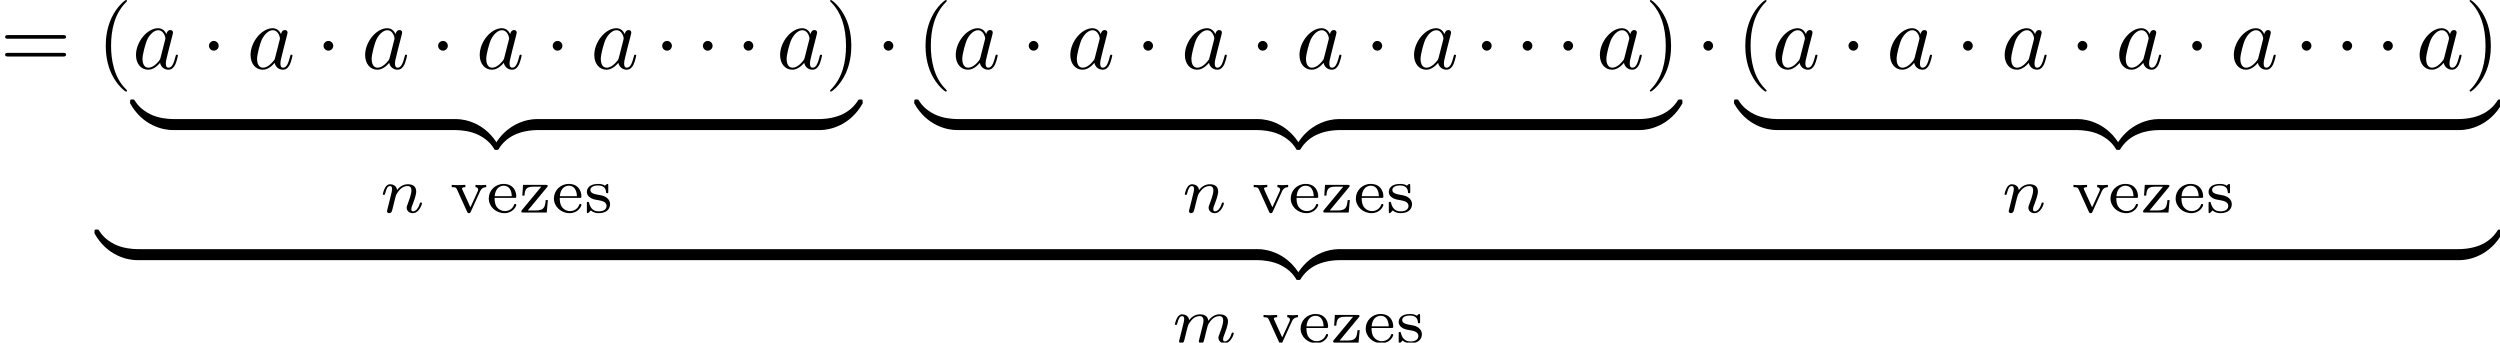 <?xml version='1.0' encoding='UTF-8'?>
<!-- This file was generated by dvisvgm 3.2.2 -->
<svg version='1.1' xmlns='http://www.w3.org/2000/svg' xmlns:xlink='http://www.w3.org/1999/xlink' width='271.902pt' height='37.26pt' viewBox='35.904 -38.256 271.902 37.26'>
<defs>
<path id='g3-40' d='M3.298 2.391C3.298 2.361 3.298 2.341 3.128 2.172C1.883 .917 1.564-.966 1.564-2.491C1.564-4.224 1.943-5.958 3.168-7.203C3.298-7.323 3.298-7.342 3.298-7.372C3.298-7.442 3.258-7.472 3.198-7.472C3.098-7.472 2.202-6.795 1.614-5.529C1.106-4.433 .986-3.328 .986-2.491C.986-1.714 1.096-.508 1.644 .618C2.242 1.843 3.098 2.491 3.198 2.491C3.258 2.491 3.298 2.461 3.298 2.391Z'/>
<path id='g3-41' d='M2.879-2.491C2.879-3.268 2.77-4.473 2.222-5.599C1.624-6.824 .767-7.472 .667-7.472C.608-7.472 .568-7.432 .568-7.372C.568-7.342 .568-7.323 .757-7.143C1.733-6.157 2.301-4.573 2.301-2.491C2.301-.787 1.933 .966 .697 2.222C.568 2.341 .568 2.361 .568 2.391C.568 2.451 .608 2.491 .667 2.491C.767 2.491 1.664 1.813 2.252 .548C2.76-.548 2.879-1.654 2.879-2.491Z'/>
<path id='g3-61' d='M6.844-3.258C6.994-3.258 7.183-3.258 7.183-3.457S6.994-3.656 6.854-3.656H.887C.747-3.656 .558-3.656 .558-3.457S.747-3.258 .897-3.258H6.844ZM6.854-1.325C6.994-1.325 7.183-1.325 7.183-1.524S6.994-1.724 6.844-1.724H.897C.747-1.724 .558-1.724 .558-1.524S.747-1.325 .887-1.325H6.854Z'/>
<path id='g1-97' d='M3.716-3.766C3.537-4.134 3.248-4.403 2.8-4.403C1.634-4.403 .399-2.939 .399-1.484C.399-.548 .946 .11 1.724 .11C1.923 .11 2.421 .07 3.019-.638C3.098-.219 3.447 .11 3.925 .11C4.274 .11 4.503-.12 4.663-.438C4.832-.797 4.961-1.405 4.961-1.425C4.961-1.524 4.872-1.524 4.842-1.524C4.742-1.524 4.732-1.484 4.702-1.345C4.533-.697 4.354-.11 3.945-.11C3.676-.11 3.646-.369 3.646-.568C3.646-.787 3.666-.867 3.776-1.305C3.885-1.724 3.905-1.823 3.995-2.202L4.354-3.597C4.423-3.875 4.423-3.895 4.423-3.935C4.423-4.105 4.304-4.204 4.134-4.204C3.895-4.204 3.746-3.985 3.716-3.766ZM3.068-1.186C3.019-1.006 3.019-.986 2.869-.817C2.431-.269 2.022-.11 1.743-.11C1.245-.11 1.106-.658 1.106-1.046C1.106-1.544 1.425-2.77 1.654-3.228C1.963-3.816 2.411-4.184 2.809-4.184C3.457-4.184 3.597-3.367 3.597-3.308S3.577-3.188 3.567-3.138L3.068-1.186Z'/>
<path id='g0-1' d='M1.913-2.491C1.913-2.78 1.674-3.019 1.385-3.019S.857-2.78 .857-2.491S1.096-1.963 1.385-1.963S1.913-2.202 1.913-2.491Z'/>
<path id='g5-122' d='M4.583-.917C4.583-1.186 4.583-1.196 4.374-1.196C3.357-1.196 1.116-.717-.239 1.714V1.873C-.239 2.122-.229 2.132 0 2.132C.189 2.132 .199 2.122 .249 2.052C1.066 .747 2.441 .04 4.463 0C4.583 0 4.583-.07 4.583-.279V-.917Z'/>
<path id='g5-123' d='M4.722 1.714C3.367-.727 1.126-1.196 .11-1.196C-.1-1.196-.1-1.186-.1-.917V-.279C-.1-.05-.1 0 .04 0C.648 .01 1.634 .09 2.531 .528C3.606 1.066 4.015 1.694 4.264 2.082C4.294 2.132 4.354 2.132 4.483 2.132C4.712 2.132 4.722 2.122 4.722 1.873V1.714Z'/>
<path id='g5-124' d='M4.583-.917C4.583-1.146 4.583-1.196 4.443-1.196C3.836-1.205 2.849-1.285 1.953-1.724C.877-2.262 .468-2.889 .219-3.278C.189-3.328 .13-3.328 0-3.328C-.229-3.328-.239-3.318-.239-3.068V-2.909C1.116-.468 3.357 0 4.374 0C4.583 0 4.583-.01 4.583-.279V-.917Z'/>
<path id='g5-125' d='M4.722-3.068C4.722-3.318 4.712-3.328 4.483-3.328C4.294-3.328 4.284-3.318 4.234-3.248C3.417-1.943 2.042-1.235 .02-1.196C-.1-1.196-.1-1.126-.1-.917V-.279C-.1-.01-.1 0 .11 0C1.126 0 3.367-.478 4.722-2.909V-3.068Z'/>
<path id='g4-101' d='M3.068-1.59C3.215-1.59 3.264-1.59 3.264-1.743C3.264-2.357 2.922-3.11 1.883-3.11C.969-3.11 .272-2.385 .272-1.527C.272-.642 1.046 .07 1.974 .07C2.915 .07 3.264-.683 3.264-.837C3.264-.865 3.25-.934 3.145-.934C3.055-.934 3.041-.893 3.02-.823C2.803-.258 2.273-.153 2.022-.153C1.695-.153 1.381-.3 1.172-.565C.914-.893 .907-1.318 .907-1.59H3.068ZM.914-1.771C.99-2.755 1.618-2.915 1.883-2.915C2.741-2.915 2.769-1.946 2.776-1.771H.914Z'/>
<path id='g4-115' d='M2.643-2.929C2.643-3.048 2.643-3.11 2.545-3.11C2.511-3.11 2.497-3.11 2.406-3.027C2.392-3.02 2.322-2.957 2.28-2.922C2.071-3.068 1.806-3.11 1.548-3.11C.551-3.11 .314-2.587 .314-2.239C.314-2.015 .411-1.834 .579-1.695C.844-1.465 1.109-1.416 1.541-1.346C1.89-1.283 2.455-1.186 2.455-.718C2.455-.446 2.267-.126 1.597-.126S.683-.565 .558-1.039C.537-1.13 .53-1.158 .432-1.158C.314-1.158 .314-1.109 .314-.969V-.112C.314 .007 .314 .07 .411 .07C.474 .07 .607-.077 .746-.23C1.053 .056 1.43 .07 1.597 .07C2.504 .07 2.838-.418 2.838-.914C2.838-1.179 2.72-1.388 2.538-1.555C2.273-1.799 1.953-1.855 1.709-1.897C1.151-1.995 .697-2.078 .697-2.448C.697-2.671 .886-2.943 1.548-2.943C2.357-2.943 2.392-2.378 2.406-2.176C2.413-2.099 2.497-2.099 2.525-2.099C2.643-2.099 2.643-2.148 2.643-2.28V-2.929Z'/>
<path id='g4-118' d='M3.306-2.322C3.501-2.748 3.85-2.755 3.961-2.755V-3.006C3.787-2.992 3.605-2.978 3.431-2.978C3.243-2.978 2.985-2.985 2.797-3.006V-2.755C3.089-2.741 3.089-2.511 3.089-2.49C3.089-2.455 3.082-2.385 3.034-2.287L2.246-.565L1.381-2.462C1.381-2.469 1.339-2.545 1.339-2.594C1.339-2.755 1.576-2.755 1.695-2.755V-3.006C1.681-3.006 1.186-2.978 .9-2.978C.69-2.978 .418-2.985 .216-3.006V-2.755C.6-2.755 .683-2.741 .788-2.504L1.89-.077C1.925 .007 1.967 .07 2.085 .07C2.218 .07 2.246 .007 2.28-.07L3.306-2.322Z'/>
<path id='g4-122' d='M3.075-2.762C3.124-2.824 3.138-2.845 3.138-2.894C3.138-3.006 3.055-3.006 2.943-3.006H.46L.377-1.841H.614C.663-2.573 .823-2.81 1.618-2.81H2.441L.335-.265C.272-.188 .272-.16 .272-.126C.272 0 .342 0 .467 0H3.034L3.159-1.353H2.922C2.852-.537 2.706-.223 1.834-.223H.976L3.075-2.762Z'/>
<path id='g2-109' d='M3.027-.565C2.992-.425 2.929-.188 2.929-.153C2.929 0 3.055 .07 3.166 .07C3.292 .07 3.403-.021 3.438-.084S3.529-.37 3.564-.516C3.599-.649 3.675-.969 3.717-1.144C3.759-1.297 3.801-1.451 3.836-1.611C3.912-1.911 3.912-1.925 4.052-2.141C4.275-2.483 4.624-2.88 5.168-2.88C5.558-2.88 5.579-2.559 5.579-2.392C5.579-1.974 5.279-1.2 5.168-.907C5.091-.711 5.063-.649 5.063-.53C5.063-.16 5.37 .07 5.726 .07C6.423 .07 6.73-.893 6.73-.997C6.73-1.088 6.639-1.088 6.618-1.088C6.521-1.088 6.514-1.046 6.486-.969C6.325-.411 6.025-.126 5.746-.126C5.6-.126 5.572-.223 5.572-.37C5.572-.53 5.607-.621 5.733-.934C5.816-1.151 6.102-1.89 6.102-2.28C6.102-2.392 6.102-2.685 5.844-2.887C5.726-2.978 5.523-3.075 5.196-3.075C4.568-3.075 4.184-2.664 3.961-2.371C3.905-2.964 3.41-3.075 3.055-3.075C2.476-3.075 2.085-2.72 1.876-2.441C1.827-2.922 1.416-3.075 1.13-3.075C.83-3.075 .669-2.859 .579-2.699C.425-2.441 .328-2.043 .328-2.008C.328-1.918 .425-1.918 .446-1.918C.544-1.918 .551-1.939 .6-2.127C.704-2.538 .837-2.88 1.109-2.88C1.29-2.88 1.339-2.727 1.339-2.538C1.339-2.406 1.276-2.148 1.227-1.96S1.109-1.485 1.074-1.332L.851-.439C.823-.349 .781-.174 .781-.153C.781 0 .907 .07 1.018 .07C1.144 .07 1.255-.021 1.29-.084S1.381-.37 1.416-.516C1.451-.649 1.527-.969 1.569-1.144C1.611-1.297 1.653-1.451 1.688-1.611C1.764-1.897 1.778-1.953 1.981-2.239C2.176-2.518 2.504-2.88 3.027-2.88C3.431-2.88 3.438-2.525 3.438-2.392C3.438-2.218 3.417-2.127 3.32-1.736L3.027-.565Z'/>
<path id='g2-110' d='M.851-.439C.823-.349 .781-.174 .781-.153C.781 0 .907 .07 1.018 .07C1.144 .07 1.255-.021 1.29-.084S1.381-.37 1.416-.516C1.451-.649 1.527-.969 1.569-1.144C1.611-1.297 1.653-1.451 1.688-1.611C1.764-1.897 1.778-1.953 1.981-2.239C2.176-2.518 2.504-2.88 3.027-2.88C3.431-2.88 3.438-2.525 3.438-2.392C3.438-1.974 3.138-1.2 3.027-.907C2.95-.711 2.922-.649 2.922-.53C2.922-.16 3.229 .07 3.585 .07C4.282 .07 4.589-.893 4.589-.997C4.589-1.088 4.498-1.088 4.477-1.088C4.38-1.088 4.373-1.046 4.345-.969C4.184-.411 3.884-.126 3.605-.126C3.459-.126 3.431-.223 3.431-.37C3.431-.53 3.466-.621 3.592-.934C3.675-1.151 3.961-1.89 3.961-2.28C3.961-2.957 3.424-3.075 3.055-3.075C2.476-3.075 2.085-2.72 1.876-2.441C1.827-2.922 1.416-3.075 1.13-3.075C.83-3.075 .669-2.859 .579-2.699C.425-2.441 .328-2.043 .328-2.008C.328-1.918 .425-1.918 .446-1.918C.544-1.918 .551-1.939 .6-2.127C.704-2.538 .837-2.88 1.109-2.88C1.29-2.88 1.339-2.727 1.339-2.538C1.339-2.406 1.276-2.148 1.227-1.96S1.109-1.485 1.074-1.332L.851-.439Z'/>
</defs>
<g id='page1'>
<use x='35.904' y='-30.784' xlink:href='#g3-61'/>
<use x='46.42' y='-30.784' xlink:href='#g3-40'/>
<use x='50.295' y='-30.784' xlink:href='#g1-97'/>
<use x='57.775' y='-30.784' xlink:href='#g0-1'/>
<use x='62.756' y='-30.784' xlink:href='#g1-97'/>
<use x='70.236' y='-30.784' xlink:href='#g0-1'/>
<use x='75.217' y='-30.784' xlink:href='#g1-97'/>
<use x='82.697' y='-30.784' xlink:href='#g0-1'/>
<use x='87.679' y='-30.784' xlink:href='#g1-97'/>
<use x='95.159' y='-30.784' xlink:href='#g0-1'/>
<use x='100.14' y='-30.784' xlink:href='#g1-97'/>
<use x='107.067' y='-30.784' xlink:href='#g0-1'/>
<use x='111.494' y='-30.784' xlink:href='#g0-1'/>
<use x='115.922' y='-30.784' xlink:href='#g0-1'/>
<use x='120.35' y='-30.784' xlink:href='#g1-97'/>
<use x='125.616' y='-30.784' xlink:href='#g3-41'/>
<use x='50.295' y='-24.11' xlink:href='#g5-124'/>
<rect x='54.778' y='-25.305' height='1.195' width='30.631'/>
<use x='85.409' y='-24.11' xlink:href='#g5-123'/>
<use x='89.893' y='-24.11' xlink:href='#g5-122'/>
<rect x='94.376' y='-25.305' height='1.195' width='30.631'/>
<use x='125.007' y='-24.11' xlink:href='#g5-125'/>
<use x='77.211' y='-15.143' xlink:href='#g2-110'/>
<use x='84.82' y='-15.143' xlink:href='#g4-118'/>
<use x='88.791' y='-15.143' xlink:href='#g4-101'/>
<use x='92.334' y='-15.143' xlink:href='#g4-122'/>
<use x='95.876' y='-15.143' xlink:href='#g4-101'/>
<use x='99.418' y='-15.143' xlink:href='#g4-115'/>
<use x='131.151' y='-30.784' xlink:href='#g0-1'/>
<use x='135.579' y='-30.784' xlink:href='#g3-40'/>
<use x='139.453' y='-30.784' xlink:href='#g1-97'/>
<use x='146.933' y='-30.784' xlink:href='#g0-1'/>
<use x='151.914' y='-30.784' xlink:href='#g1-97'/>
<use x='159.394' y='-30.784' xlink:href='#g0-1'/>
<use x='164.376' y='-30.784' xlink:href='#g1-97'/>
<use x='171.856' y='-30.784' xlink:href='#g0-1'/>
<use x='176.837' y='-30.784' xlink:href='#g1-97'/>
<use x='184.317' y='-30.784' xlink:href='#g0-1'/>
<use x='189.298' y='-30.784' xlink:href='#g1-97'/>
<use x='196.225' y='-30.784' xlink:href='#g0-1'/>
<use x='200.653' y='-30.784' xlink:href='#g0-1'/>
<use x='205.08' y='-30.784' xlink:href='#g0-1'/>
<use x='209.508' y='-30.784' xlink:href='#g1-97'/>
<use x='214.774' y='-30.784' xlink:href='#g3-41'/>
<use x='135.579' y='-24.11' xlink:href='#g5-124'/>
<rect x='140.062' y='-25.305' height='1.195' width='32.569'/>
<use x='172.63' y='-24.11' xlink:href='#g5-123'/>
<use x='177.114' y='-24.11' xlink:href='#g5-122'/>
<rect x='181.597' y='-25.305' height='1.195' width='32.569'/>
<use x='214.165' y='-24.11' xlink:href='#g5-125'/>
<use x='164.432' y='-15.143' xlink:href='#g2-110'/>
<use x='172.041' y='-15.143' xlink:href='#g4-118'/>
<use x='176.012' y='-15.143' xlink:href='#g4-101'/>
<use x='179.555' y='-15.143' xlink:href='#g4-122'/>
<use x='183.097' y='-15.143' xlink:href='#g4-101'/>
<use x='186.639' y='-15.143' xlink:href='#g4-115'/>
<use x='220.309' y='-30.784' xlink:href='#g0-1'/>
<use x='224.737' y='-30.784' xlink:href='#g3-40'/>
<use x='228.611' y='-30.784' xlink:href='#g1-97'/>
<use x='236.091' y='-30.784' xlink:href='#g0-1'/>
<use x='241.072' y='-30.784' xlink:href='#g1-97'/>
<use x='248.552' y='-30.784' xlink:href='#g0-1'/>
<use x='253.534' y='-30.784' xlink:href='#g1-97'/>
<use x='261.014' y='-30.784' xlink:href='#g0-1'/>
<use x='265.995' y='-30.784' xlink:href='#g1-97'/>
<use x='273.475' y='-30.784' xlink:href='#g0-1'/>
<use x='278.456' y='-30.784' xlink:href='#g1-97'/>
<use x='285.383' y='-30.784' xlink:href='#g0-1'/>
<use x='289.811' y='-30.784' xlink:href='#g0-1'/>
<use x='294.238' y='-30.784' xlink:href='#g0-1'/>
<use x='298.666' y='-30.784' xlink:href='#g1-97'/>
<use x='303.932' y='-30.784' xlink:href='#g3-41'/>
<use x='224.737' y='-24.11' xlink:href='#g5-124'/>
<rect x='229.22' y='-25.305' height='1.195' width='32.569'/>
<use x='261.789' y='-24.11' xlink:href='#g5-123'/>
<use x='266.272' y='-24.11' xlink:href='#g5-122'/>
<rect x='270.755' y='-25.305' height='1.195' width='32.569'/>
<use x='303.324' y='-24.11' xlink:href='#g5-125'/>
<use x='253.59' y='-15.143' xlink:href='#g2-110'/>
<use x='261.199' y='-15.143' xlink:href='#g4-118'/>
<use x='265.17' y='-15.143' xlink:href='#g4-101'/>
<use x='268.713' y='-15.143' xlink:href='#g4-122'/>
<use x='272.255' y='-15.143' xlink:href='#g4-101'/>
<use x='275.797' y='-15.143' xlink:href='#g4-115'/>
<use x='46.42' y='-9.963' xlink:href='#g5-124'/>
<rect x='50.904' y='-11.158' height='1.195' width='121.727'/>
<use x='172.63' y='-9.963' xlink:href='#g5-123'/>
<use x='177.114' y='-9.963' xlink:href='#g5-122'/>
<rect x='181.597' y='-11.158' height='1.195' width='121.727'/>
<use x='303.324' y='-9.963' xlink:href='#g5-125'/>
<use x='163.359' y='-.996' xlink:href='#g2-109'/>
<use x='173.113' y='-.996' xlink:href='#g4-118'/>
<use x='177.085' y='-.996' xlink:href='#g4-101'/>
<use x='180.627' y='-.996' xlink:href='#g4-122'/>
<use x='184.169' y='-.996' xlink:href='#g4-101'/>
<use x='187.712' y='-.996' xlink:href='#g4-115'/>
</g>
</svg>